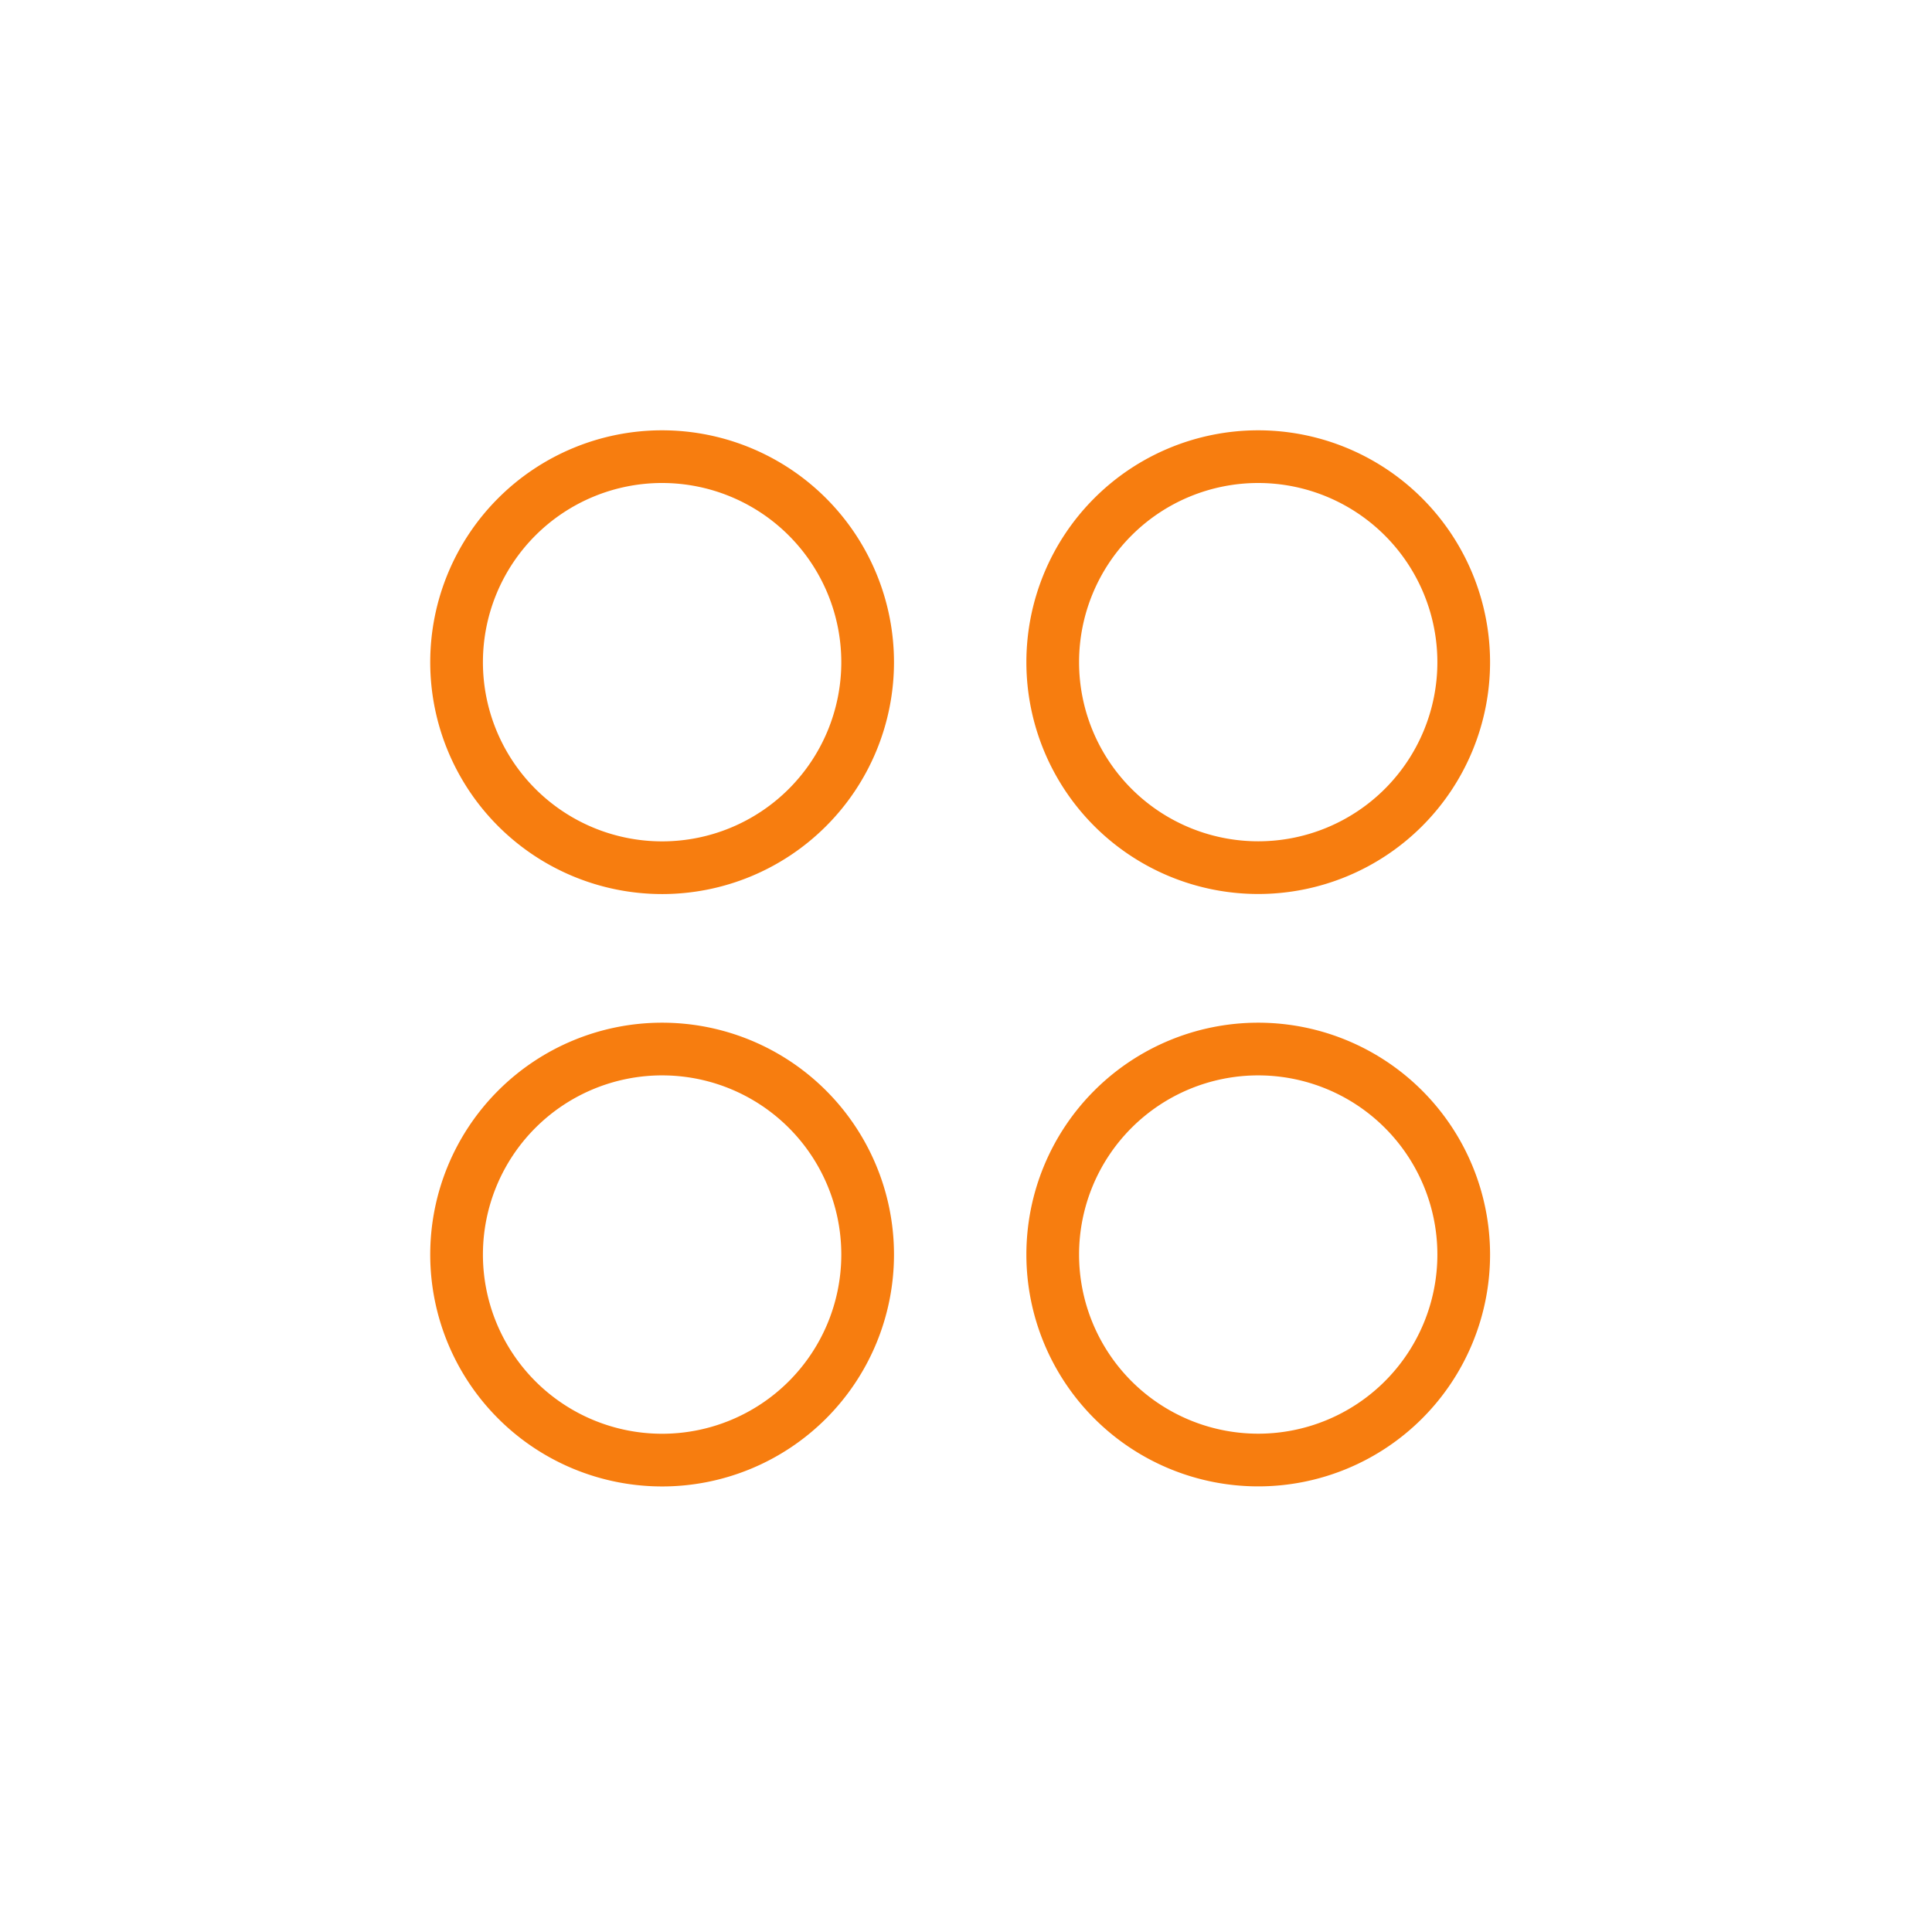 <svg xmlns="http://www.w3.org/2000/svg" width="55" height="55" viewBox="0 0 55 55">
  <g id="Group_75555" data-name="Group 75555" transform="translate(-298 -581)">
    <g id="Group_780" data-name="Group 780" transform="translate(311 594)">
      <path id="Path_329" data-name="Path 329" d="M23.354,6.852A5.85,5.85,0,1,1,17.5,1,5.853,5.853,0,0,1,23.354,6.852Z" transform="translate(5.315 -1)" fill="none" stroke="#f77d0f" stroke-linecap="round" stroke-linejoin="round" stroke-width="1.5" fill-rule="evenodd"/>
      <path id="Path_330" data-name="Path 330" d="M12.7,6.852A5.851,5.851,0,1,1,6.85,1,5.853,5.853,0,0,1,12.7,6.852Z" transform="translate(-1 -1)" fill="none" stroke="#f77d0f" stroke-linecap="round" stroke-linejoin="round" stroke-width="1.5" fill-rule="evenodd"/>
      <path id="Path_331" data-name="Path 331" d="M23.354,17.44A5.85,5.85,0,1,1,17.5,11.588,5.851,5.851,0,0,1,23.354,17.44Z" transform="translate(5.315 5.276)" fill="none" stroke="#f77d0f" stroke-linecap="round" stroke-linejoin="round" stroke-width="1.5" fill-rule="evenodd"/>
      <path id="Path_332" data-name="Path 332" d="M12.7,17.44A5.851,5.851,0,1,1,6.85,11.588,5.85,5.85,0,0,1,12.7,17.44Z" transform="translate(-1 5.276)" fill="none" stroke="#f77d0f" stroke-linecap="round" stroke-linejoin="round" stroke-width="1.5" fill-rule="evenodd"/>
    </g>
    <rect id="Rectangle_3147" data-name="Rectangle 3147" width="55" height="55" transform="translate(298 581)" fill="none"/>
  </g>
</svg>

